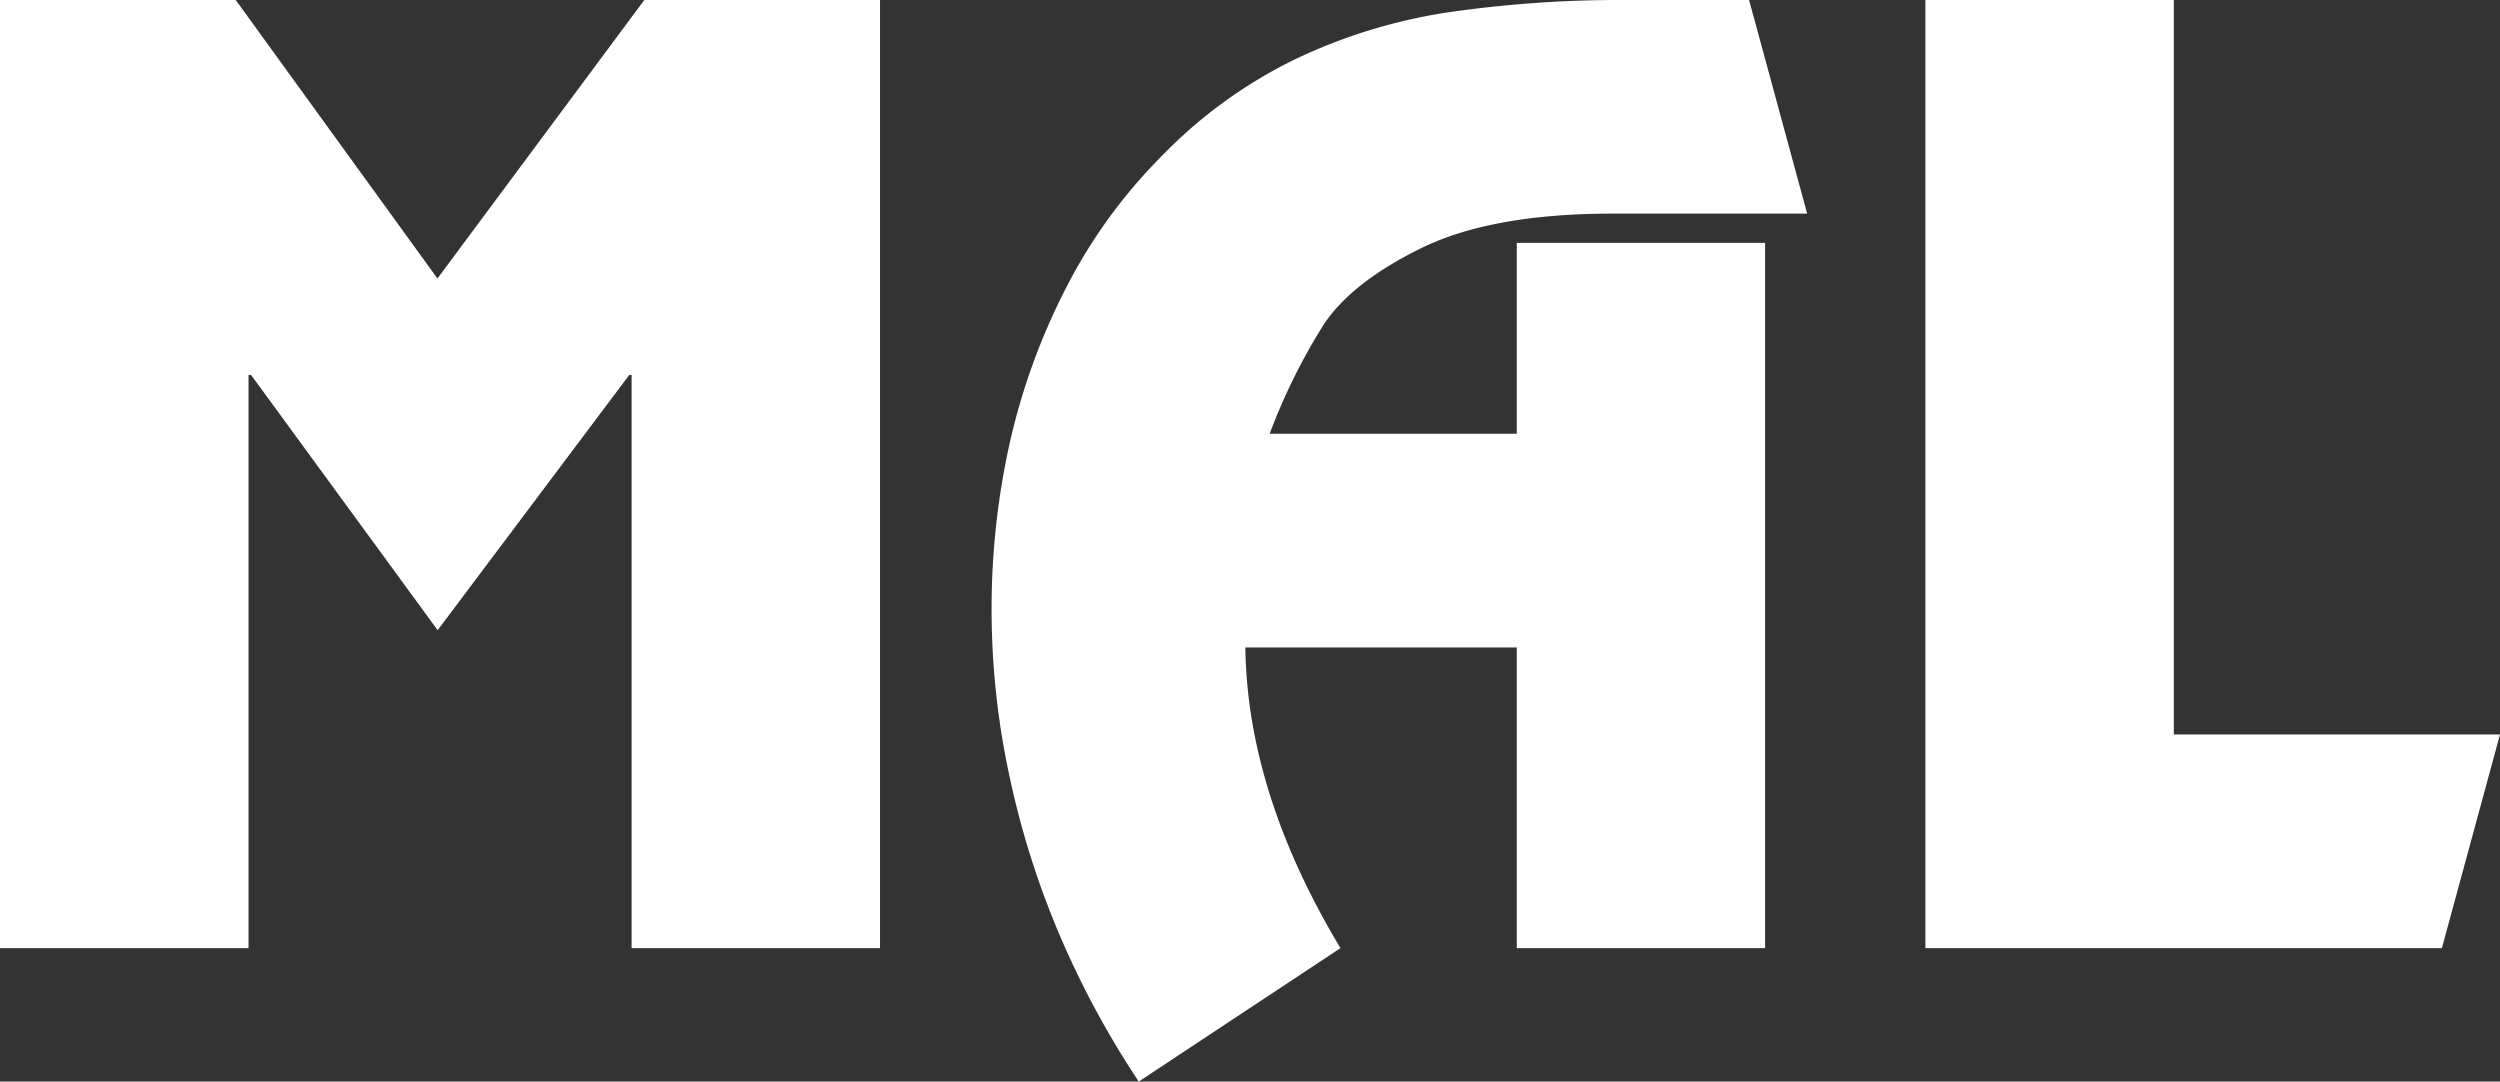<svg xmlns="http://www.w3.org/2000/svg" viewBox="0 0 247.86 107.23"><rect x="0" y="0" width="247.86" height="107.23" fill="#333333" stroke="none"/><defs><style>.cls-1{fill:#fff;}</style></defs><g id="Layer_2" data-name="Layer 2"><g id="Layer_1-2" data-name="Layer 1"><g id="logo_text"><path class="cls-1" d="M87.25,94H62.62V37.17h-.23l-19,25.31L24.89,37.17h-.25V94H0V0H23.37l20,27.61L63.88,0H87.25Z"/><path class="cls-1" d="M175,94H150.38V64.19H123.47q.19,14.44,9.43,29.81l-20,13.23a90.24,90.24,0,0,1-7.85-14.54,85.43,85.43,0,0,1-5-15.9,78.18,78.18,0,0,1-1.74-16.28A75.78,75.78,0,0,1,100.09,44a64.51,64.51,0,0,1,5.62-15.49,52,52,0,0,1,9.5-13.07,47.08,47.08,0,0,1,13.41-9.67,54.07,54.07,0,0,1,14.9-4.54A119.11,119.11,0,0,1,161.33,0h12.08l5.76,21.18H159.85q-12,0-19,3.45t-9.72,7.72A59.43,59.43,0,0,0,125.88,43h24.5V24.08H175Z"/><path class="cls-1" d="M215.52,72.82h32.34L242.1,94H190.89V0h24.63Z"/></g></g></g></svg>